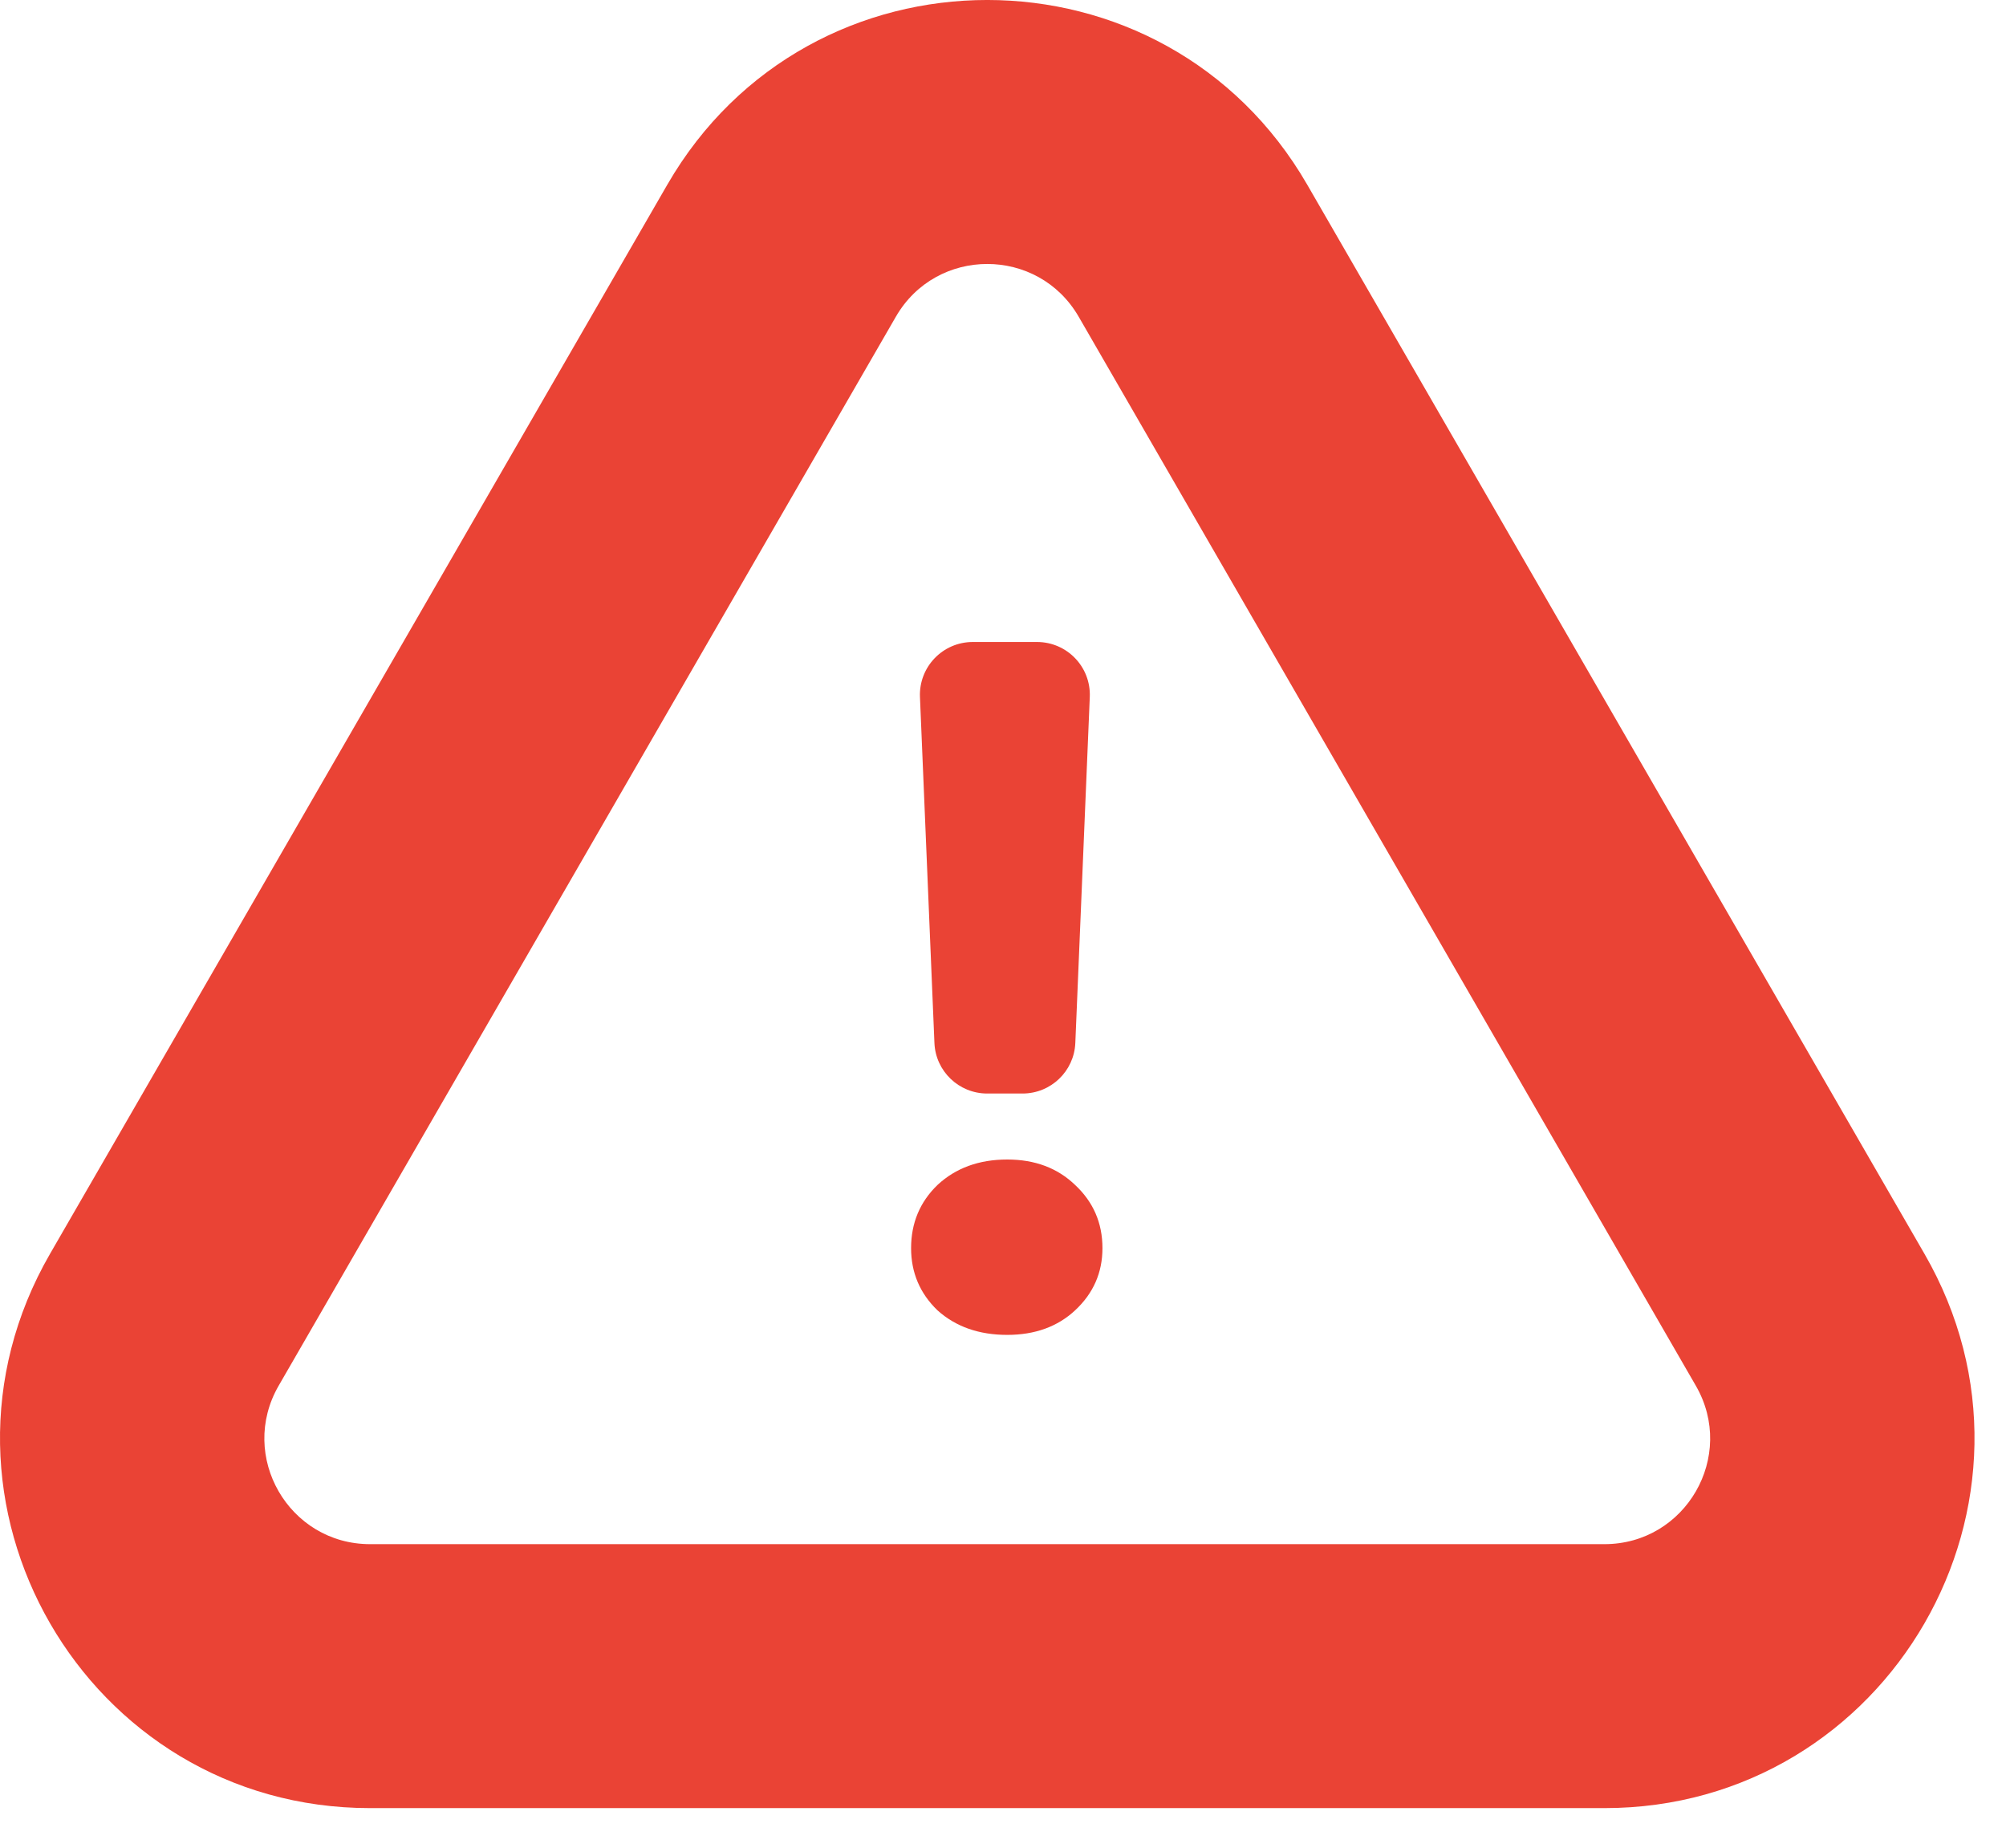 <svg width="38" height="35" viewBox="0 0 38 35" fill="none" xmlns="http://www.w3.org/2000/svg">
<path fill-rule="evenodd" clip-rule="evenodd" d="M24.764 3.5L36.455 23.75C39.15 28.417 35.782 34.25 30.393 34.25H7.01C1.622 34.25 -1.746 28.417 0.948 23.75L12.64 3.5C15.334 -1.167 22.07 -1.167 24.764 3.5ZM20.434 6C19.664 4.667 17.739 4.667 16.97 6L5.278 26.25C4.509 27.583 5.471 29.25 7.01 29.25H30.393C31.933 29.25 32.895 27.583 32.125 26.25L20.434 6Z" fill="#EA4335"/>
<path d="M19.645 12.161C20.213 12.161 20.668 12.634 20.644 13.202L20.37 19.756C20.348 20.291 19.907 20.714 19.371 20.714H18.7C18.164 20.714 17.723 20.291 17.701 19.756L17.427 13.202C17.404 12.634 17.858 12.161 18.427 12.161H19.645ZM19.08 25.286C18.545 25.286 18.104 25.131 17.759 24.821C17.426 24.5 17.259 24.107 17.259 23.643C17.259 23.167 17.426 22.768 17.759 22.446C18.104 22.125 18.545 21.964 19.08 21.964C19.604 21.964 20.033 22.125 20.366 22.446C20.711 22.768 20.884 23.167 20.884 23.643C20.884 24.107 20.711 24.5 20.366 24.821C20.033 25.131 19.604 25.286 19.08 25.286Z" fill="#EA4335"/>
</svg>
